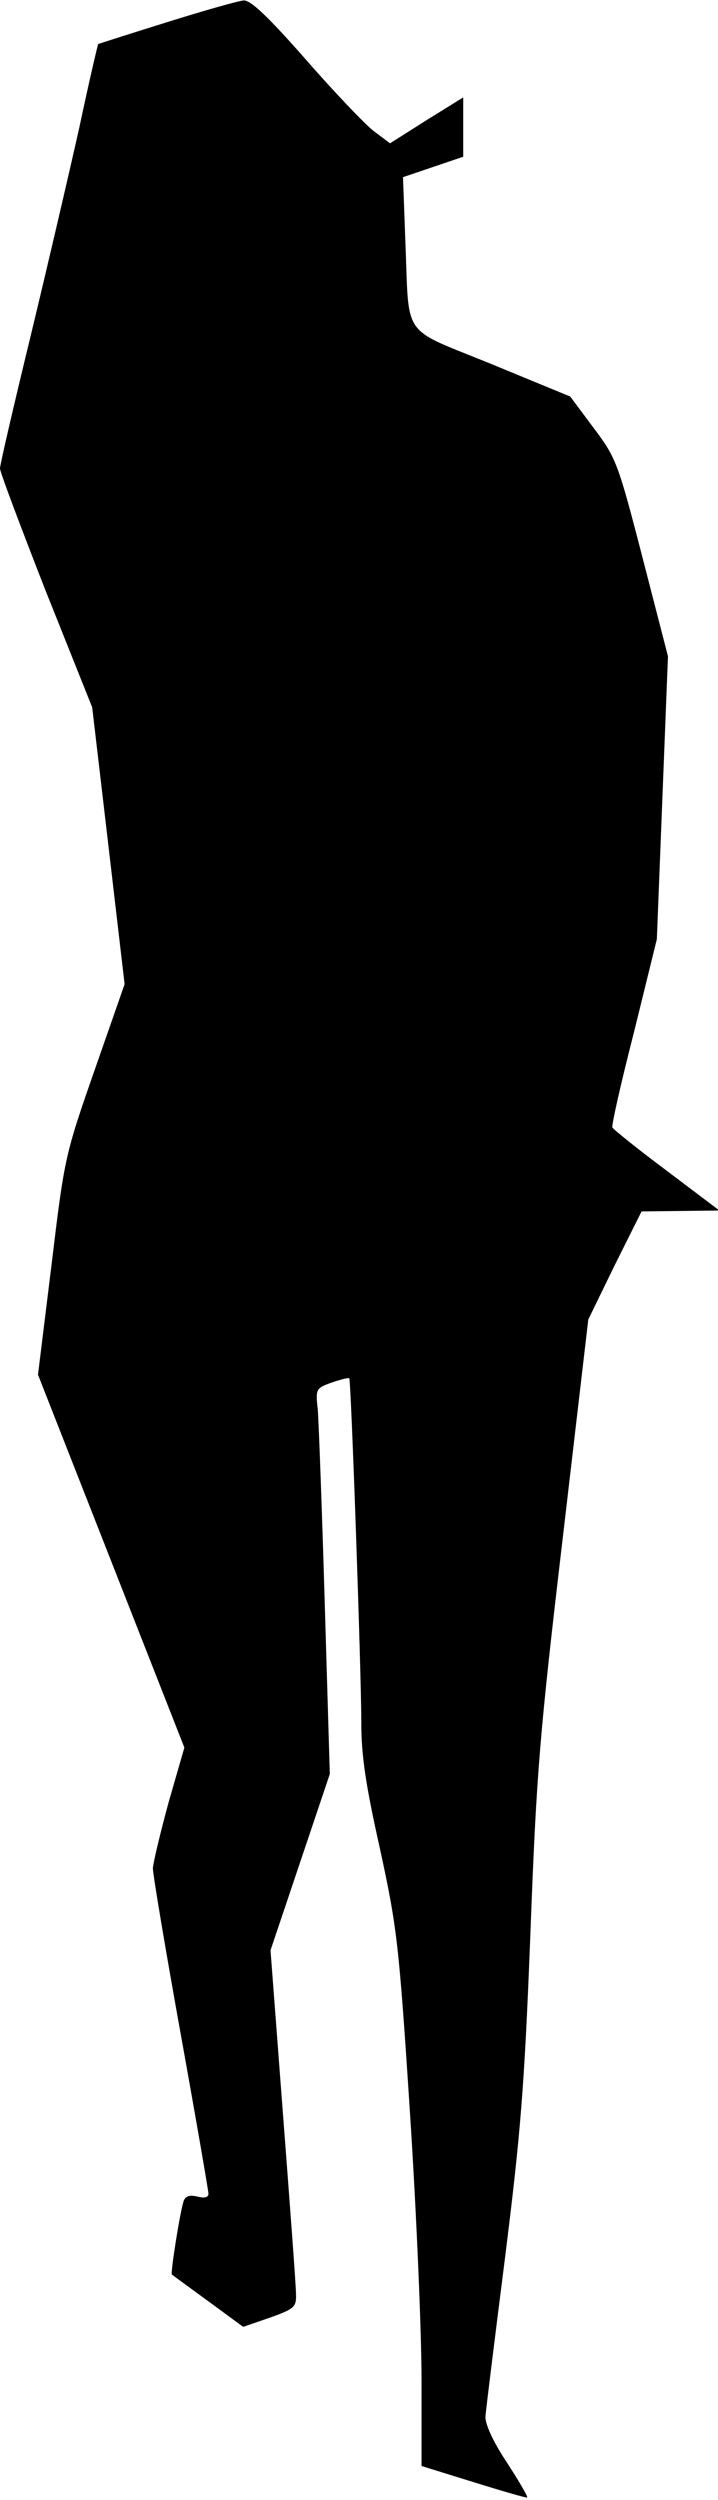 <?xml version="1.0" standalone="no"?>
<!DOCTYPE svg PUBLIC "-//W3C//DTD SVG 20010904//EN"
 "http://www.w3.org/TR/2001/REC-SVG-20010904/DTD/svg10.dtd">
<svg version="1.0" xmlns="http://www.w3.org/2000/svg"
 width="155pt" height="539pt" viewBox="0 0 155 539"
 preserveAspectRatio="xMidYMid meet">
<g transform="translate(0,539) scale(0.1,-0.1)"
fill="#000000" stroke="none">
<path fill="#000000" stroke="none" d="M360 5342 c-80 -25 -146 -46 -148 -47
-1 -1 -20 -82 -41 -181 -22 -98 -69 -300 -105 -449 -36 -148 -66 -277 -66
-285 0 -8 45 -127 99 -265 l100 -250 35 -298 35 -299 -65 -186 c-64 -183 -65
-189 -93 -421 l-29 -235 158 -402 158 -402 -34 -118 c-18 -66 -33 -129 -34
-142 0 -13 27 -174 60 -357 33 -183 60 -339 60 -345 0 -8 -9 -10 -24 -6 -18 4
-26 1 -30 -11 -9 -31 -28 -154 -25 -157 2 -2 38 -28 79 -58 l75 -55 58 20 c53
19 57 23 56 51 0 17 -13 191 -28 386 l-27 355 64 190 64 190 -11 370 c-6 204
-13 391 -15 416 -5 44 -4 46 30 58 20 7 37 11 38 9 4 -5 26 -637 26 -743 0
-69 9 -132 40 -270 37 -171 41 -201 65 -570 14 -214 25 -474 25 -576 l0 -186
113 -35 c61 -19 113 -34 115 -33 2 2 -18 36 -44 76 -30 45 -47 83 -46 99 1 14
20 167 42 340 34 272 42 367 55 700 13 349 20 431 70 855 l55 470 57 117 58
116 84 1 84 1 -114 86 c-63 47 -115 89 -117 93 -2 5 19 98 47 207 l49 199 12
305 12 305 -55 213 c-53 205 -57 215 -106 280 l-50 67 -170 70 c-198 81 -177
51 -186 267 l-5 136 65 22 65 22 0 64 0 64 -79 -49 -79 -50 -36 27 c-19 15
-85 84 -147 155 -80 91 -118 127 -133 126 -12 -1 -86 -22 -166 -47z"/>
</g>
</svg>
